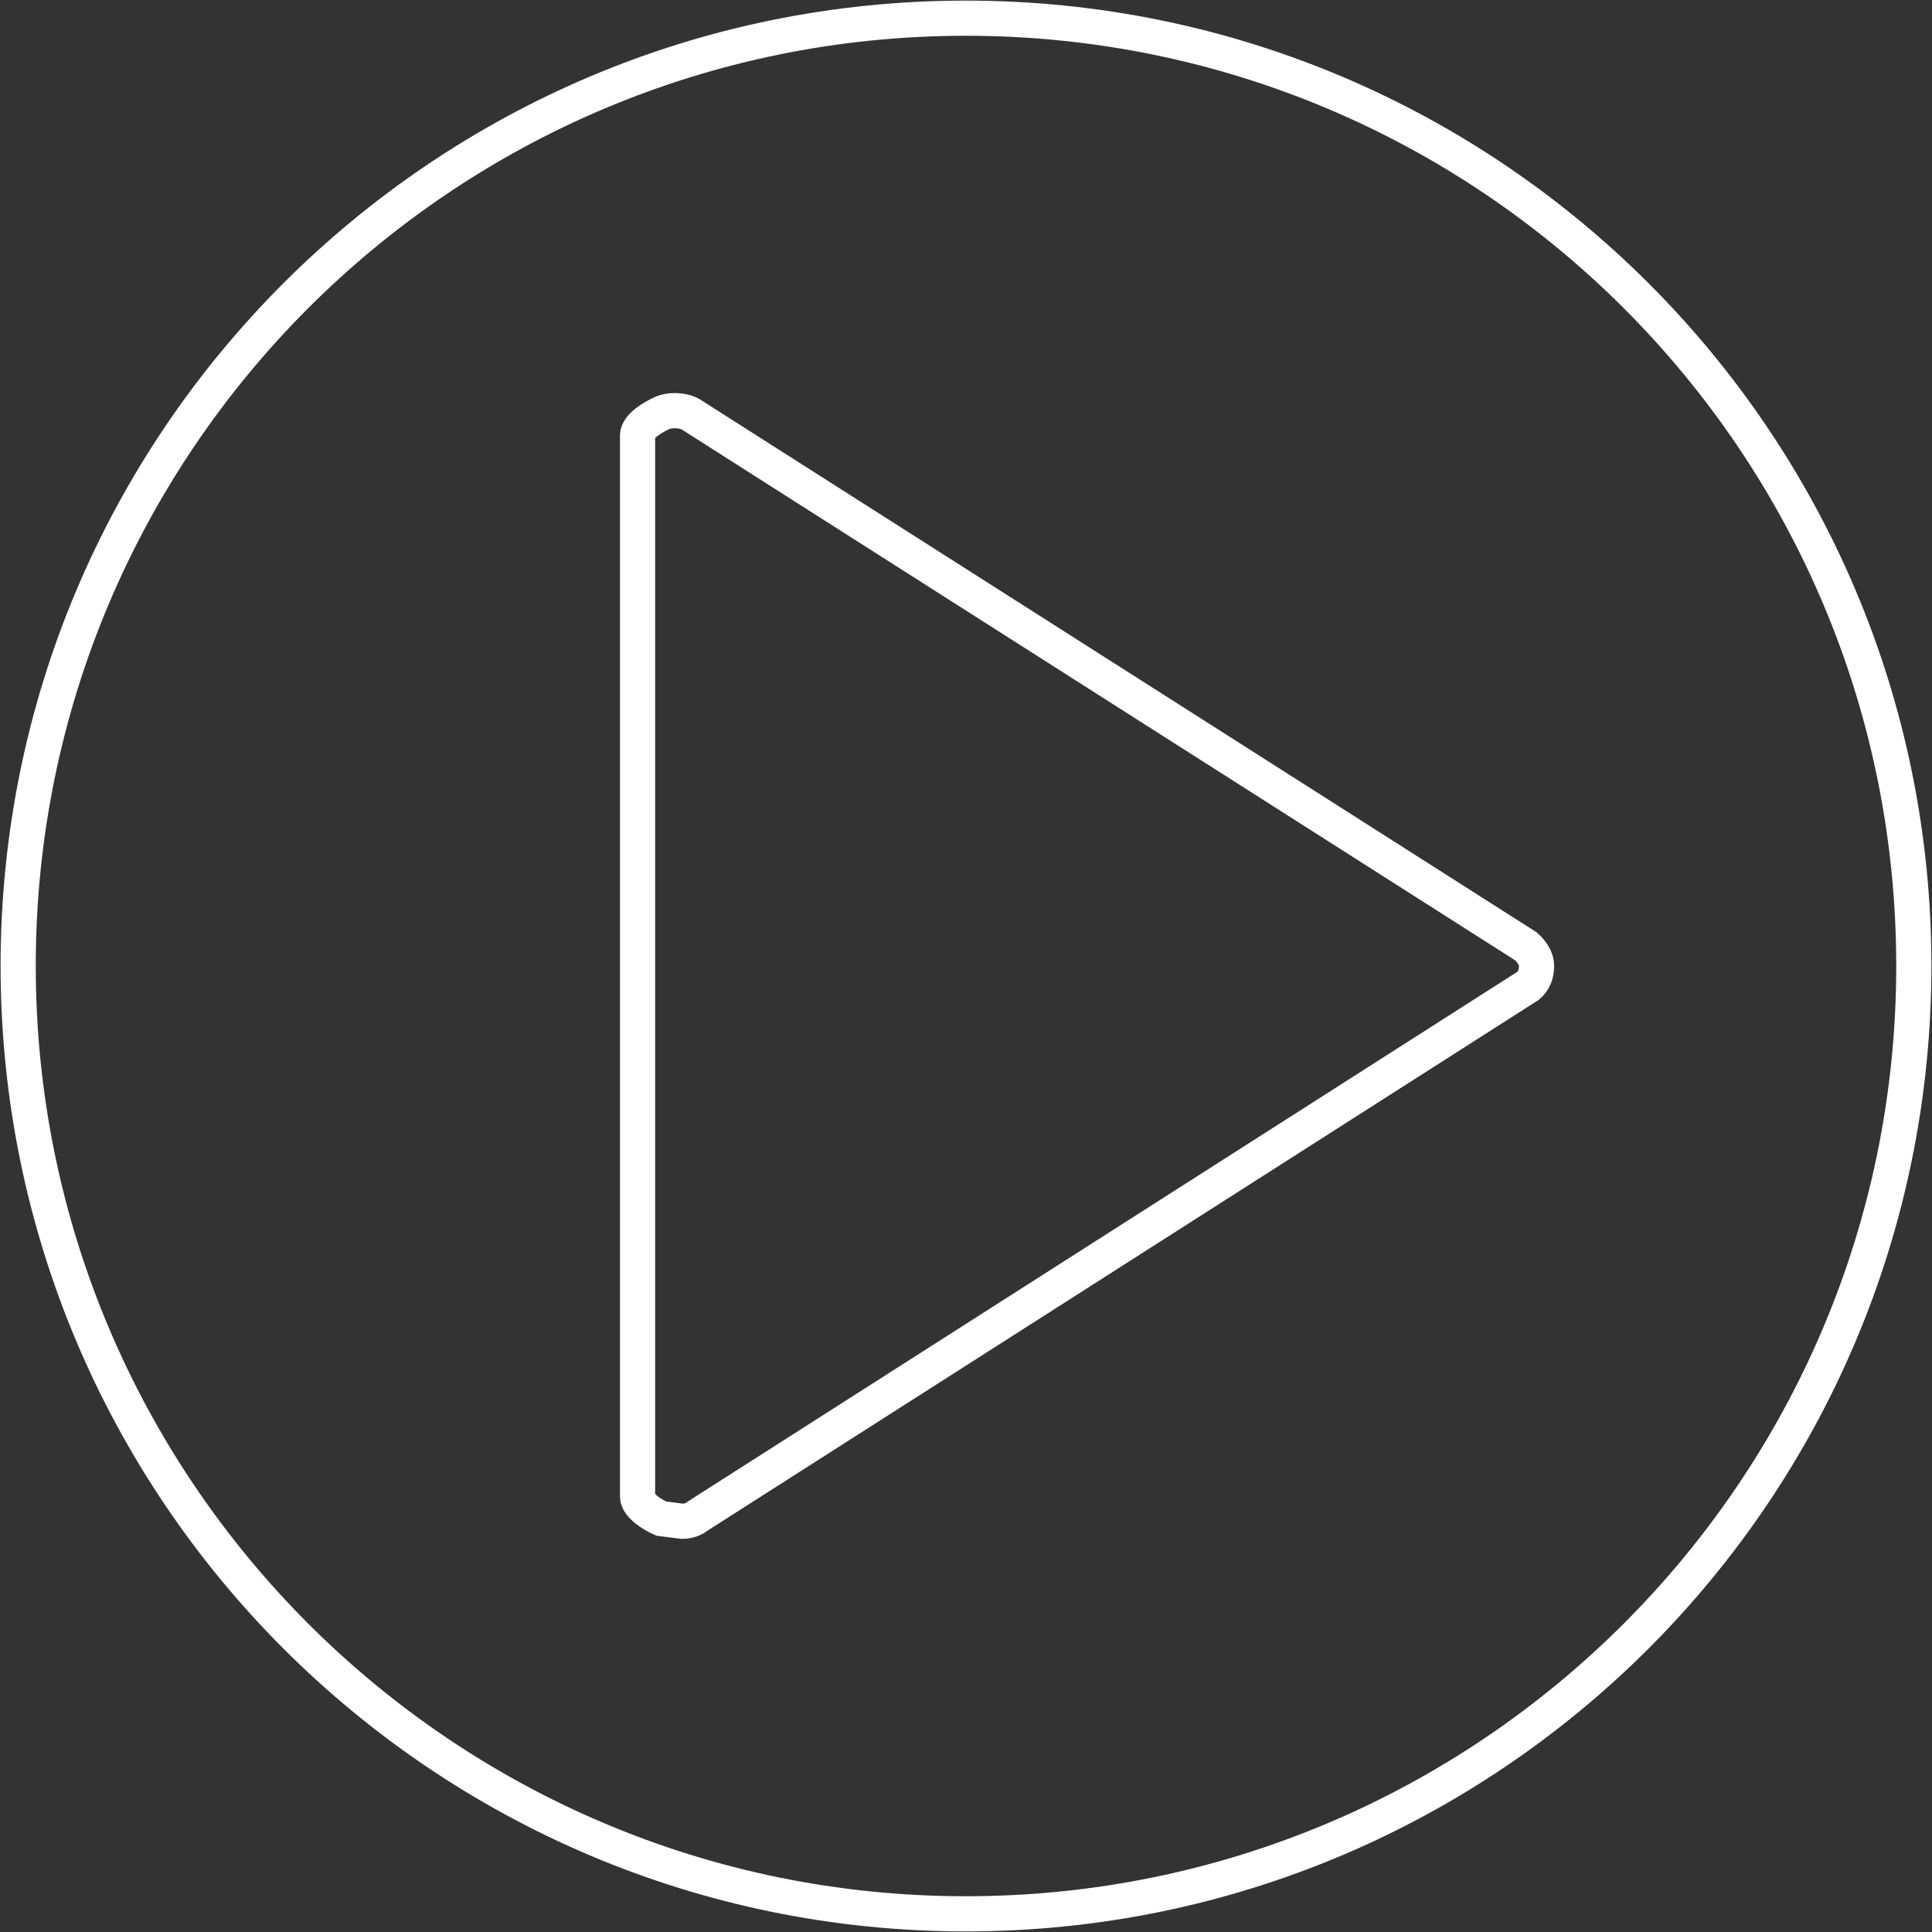 <?xml version="1.0" encoding="iso-8859-1"?>
<!-- Generator: Adobe Illustrator 19.0.0, SVG Export Plug-In . SVG Version: 6.00 Build 0)  -->
<svg version="1.1" id="Layer_1" xmlns="http://www.w3.org/2000/svg" xmlns:xlink="http://www.w3.org/1999/xlink" x="0px" y="0px"
	 viewBox="0 0 164.804 164.804" style="enable-background:new 0 0 164.804 164.804;" xml:space="preserve">
<rect x="0" y="0" width="164.804" height="164.804" fill="#333333" stroke="none"/>
<g id="XMLID_9326_">
	<g id="XMLID_9327_">
		<g id="XMLID_9328_">
			<path id="XMLID_9329_" style="fill:none;stroke:#FFFFFF;stroke-width:3;stroke-miterlimit:10;" d="M82.387,1.551
				c-44.623,0-80.837,36.176-80.837,80.837c0,44.653,36.213,80.866,80.837,80.866c44.653,0,80.866-36.214,80.866-80.866
				C163.254,37.727,127.04,1.551,82.387,1.551L82.387,1.551z M130.37,84.078l-70.839,45.234c-0.375,0.308-0.86,0.456-1.323,0.456
				l-1.798-0.228c-0.72-0.316-2.025-1.095-2.025-1.897V37.154c0-0.801,1.305-1.551,2.025-1.889c0.75-0.375,2.064-0.294,2.696,0.199
				l71.051,45.255c0.492,0.434,0.915,1.037,0.915,1.669C131.073,83.049,130.863,83.652,130.37,84.078L130.37,84.078z M130.37,84.078
				"/>
		</g>
	</g>
</g>
</svg>
